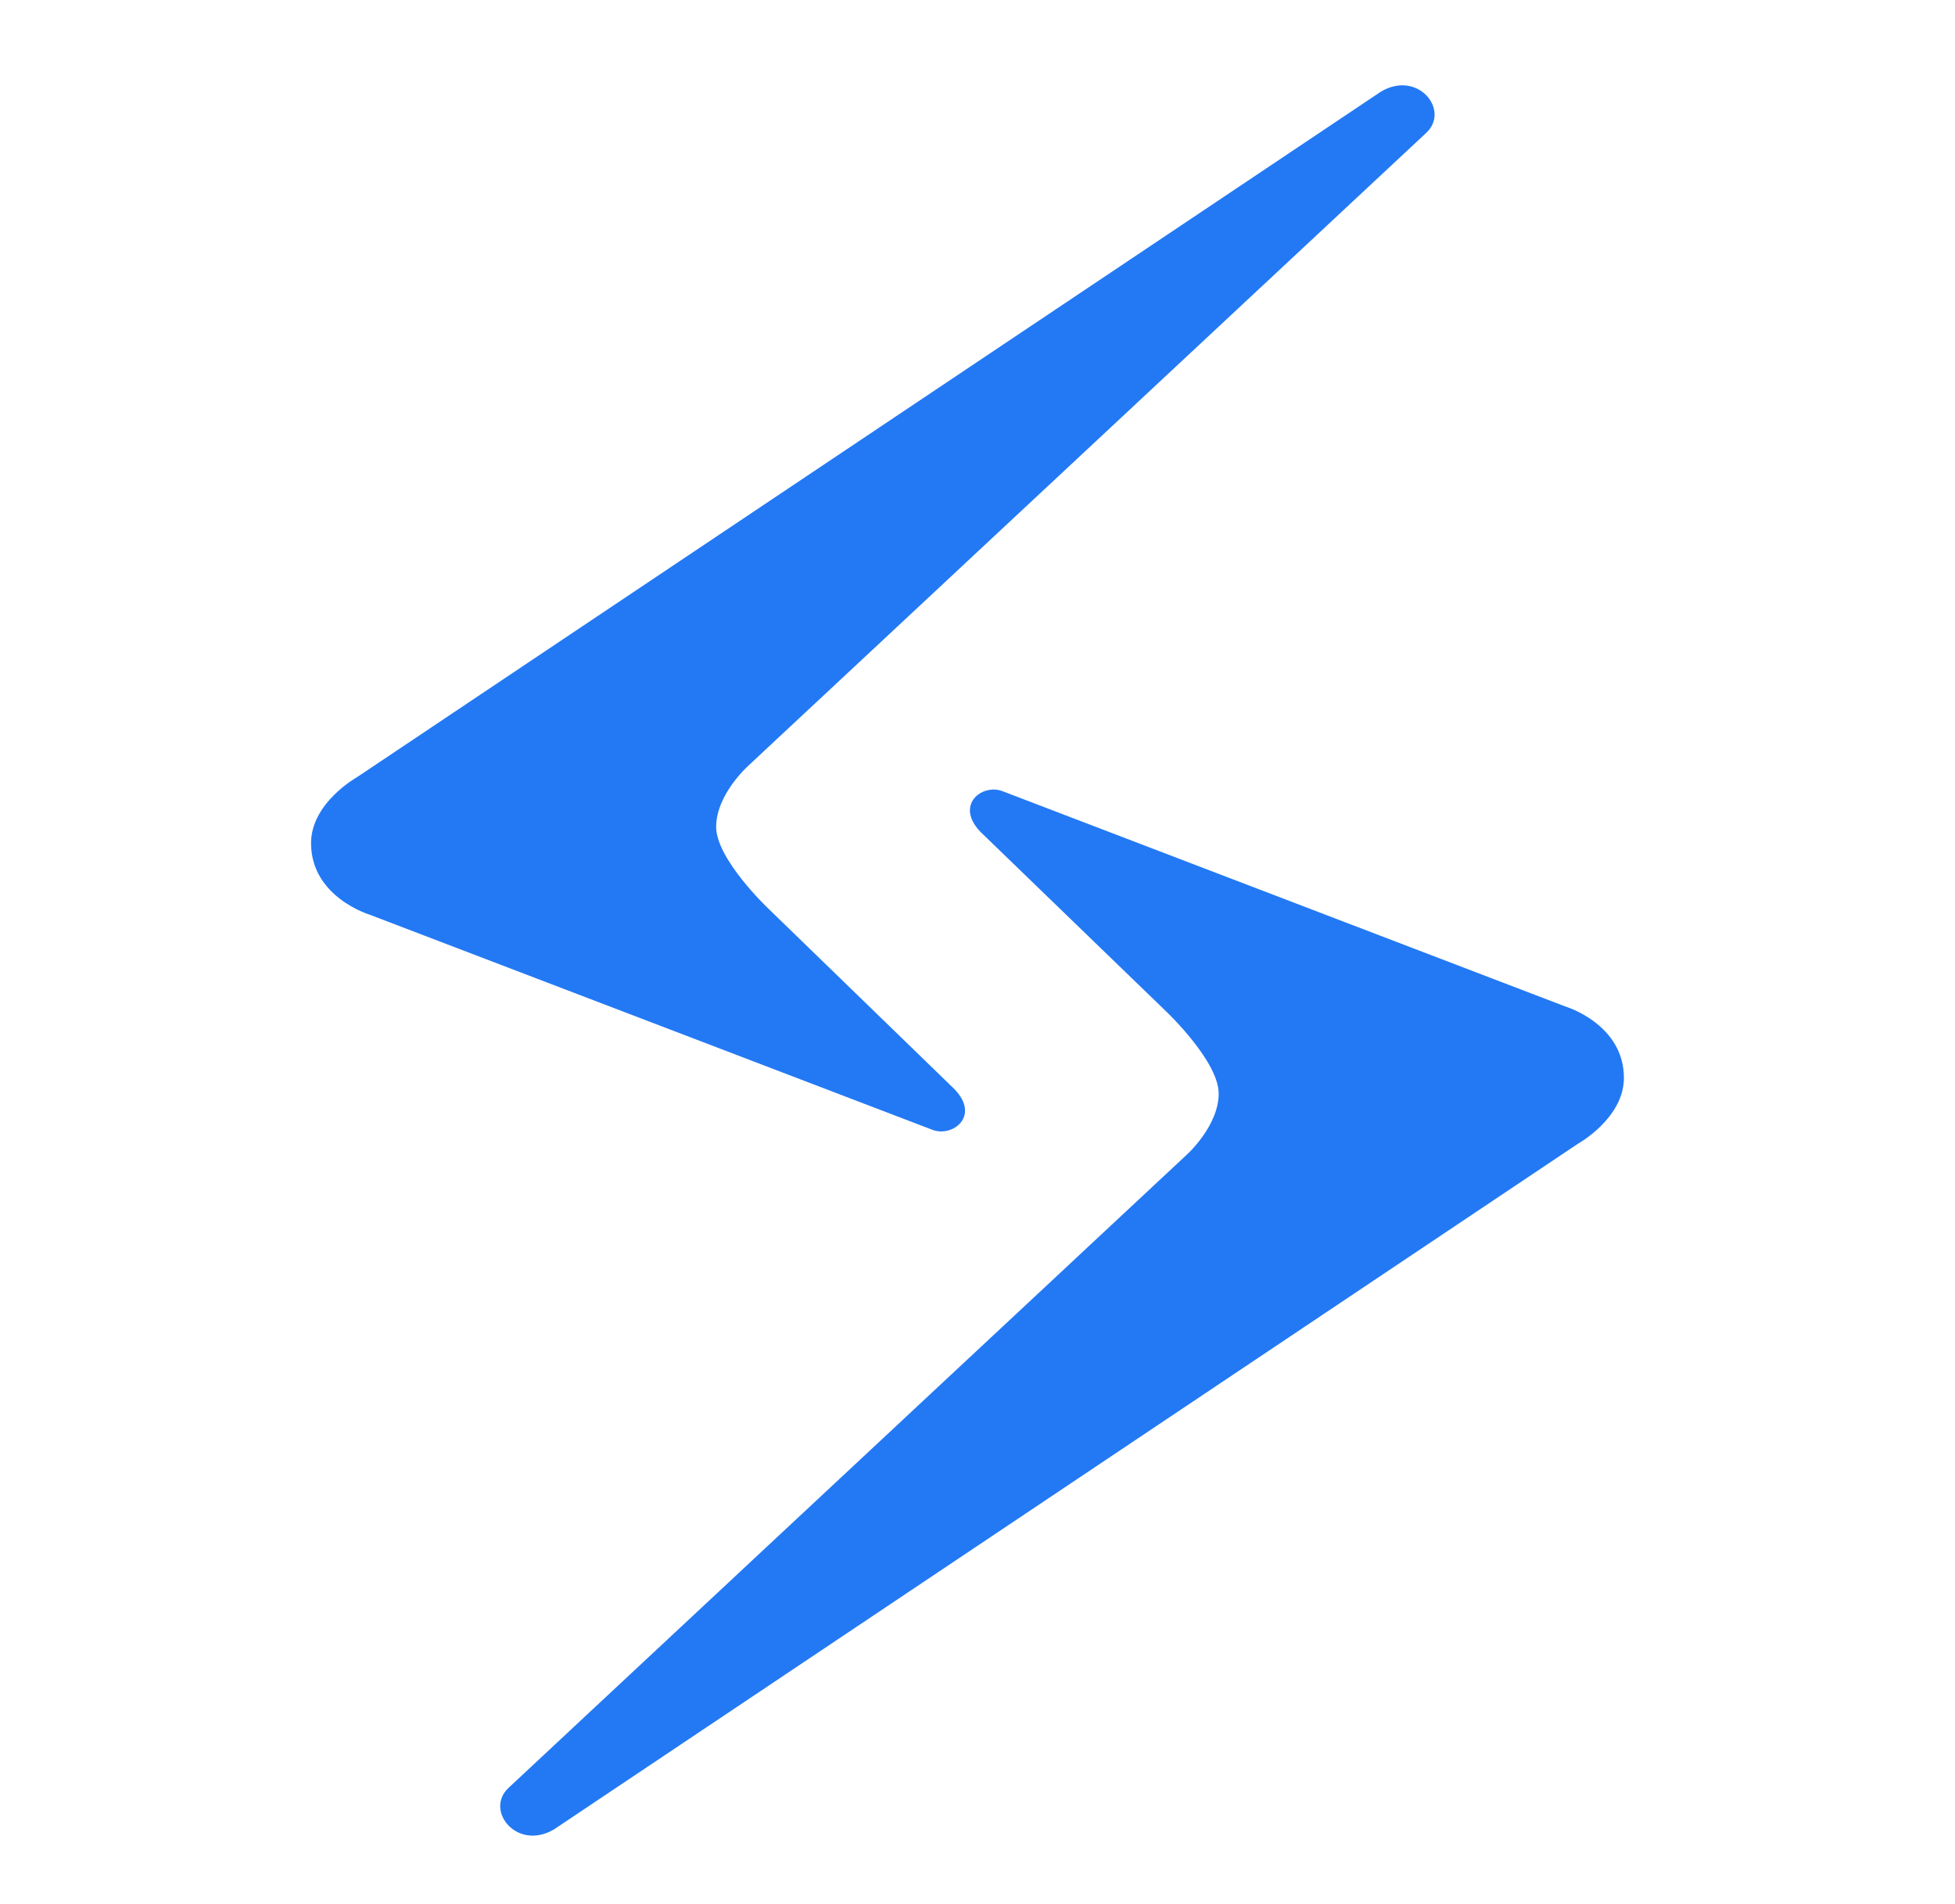 <?xml version="1.0" encoding="utf-8"?>
<svg viewBox="6.85 9.267 32.488 31.648" xmlns="http://www.w3.org/2000/svg">
  <path d="M 16.057 39.67 L 33.068 28.278 C 33.068 28.278 33.836 27.854 33.836 27.181 C 33.836 26.285 32.865 25.995 32.865 25.995 L 23.507 22.415 C 23.172 22.288 22.712 22.642 23.143 23.092 L 26.241 26.088 C 26.241 26.088 27.102 26.907 27.102 27.442 C 27.102 27.979 26.574 28.455 26.574 28.455 L 15.3 38.981 C 14.899 39.356 15.441 40.034 16.057 39.67 Z" fill="#2379F4" data-immersive-translate-walked="1948df4d-7920-48ea-a7d9-578193cf0091" style="" transform="matrix(1, 0, 0, 1, 7.105427357601002e-15, 0)"/>
  <path d="M 29.798 10.79 L 12.786 22.181 C 12.786 22.181 12.019 22.607 12.019 23.28 C 12.019 24.175 12.989 24.467 12.989 24.467 L 22.348 28.045 C 22.682 28.17 23.143 27.816 22.712 27.369 L 19.614 24.363 C 19.614 24.363 18.751 23.546 18.751 23.009 C 18.751 22.471 19.281 21.997 19.281 21.997 L 30.548 11.478 C 30.956 11.104 30.415 10.424 29.798 10.79 Z" fill="#2379F4" data-immersive-translate-walked="1948df4d-7920-48ea-a7d9-578193cf0091" style="" transform="matrix(1, 0, 0, 1, 7.105427357601002e-15, 0)"/>
</svg>